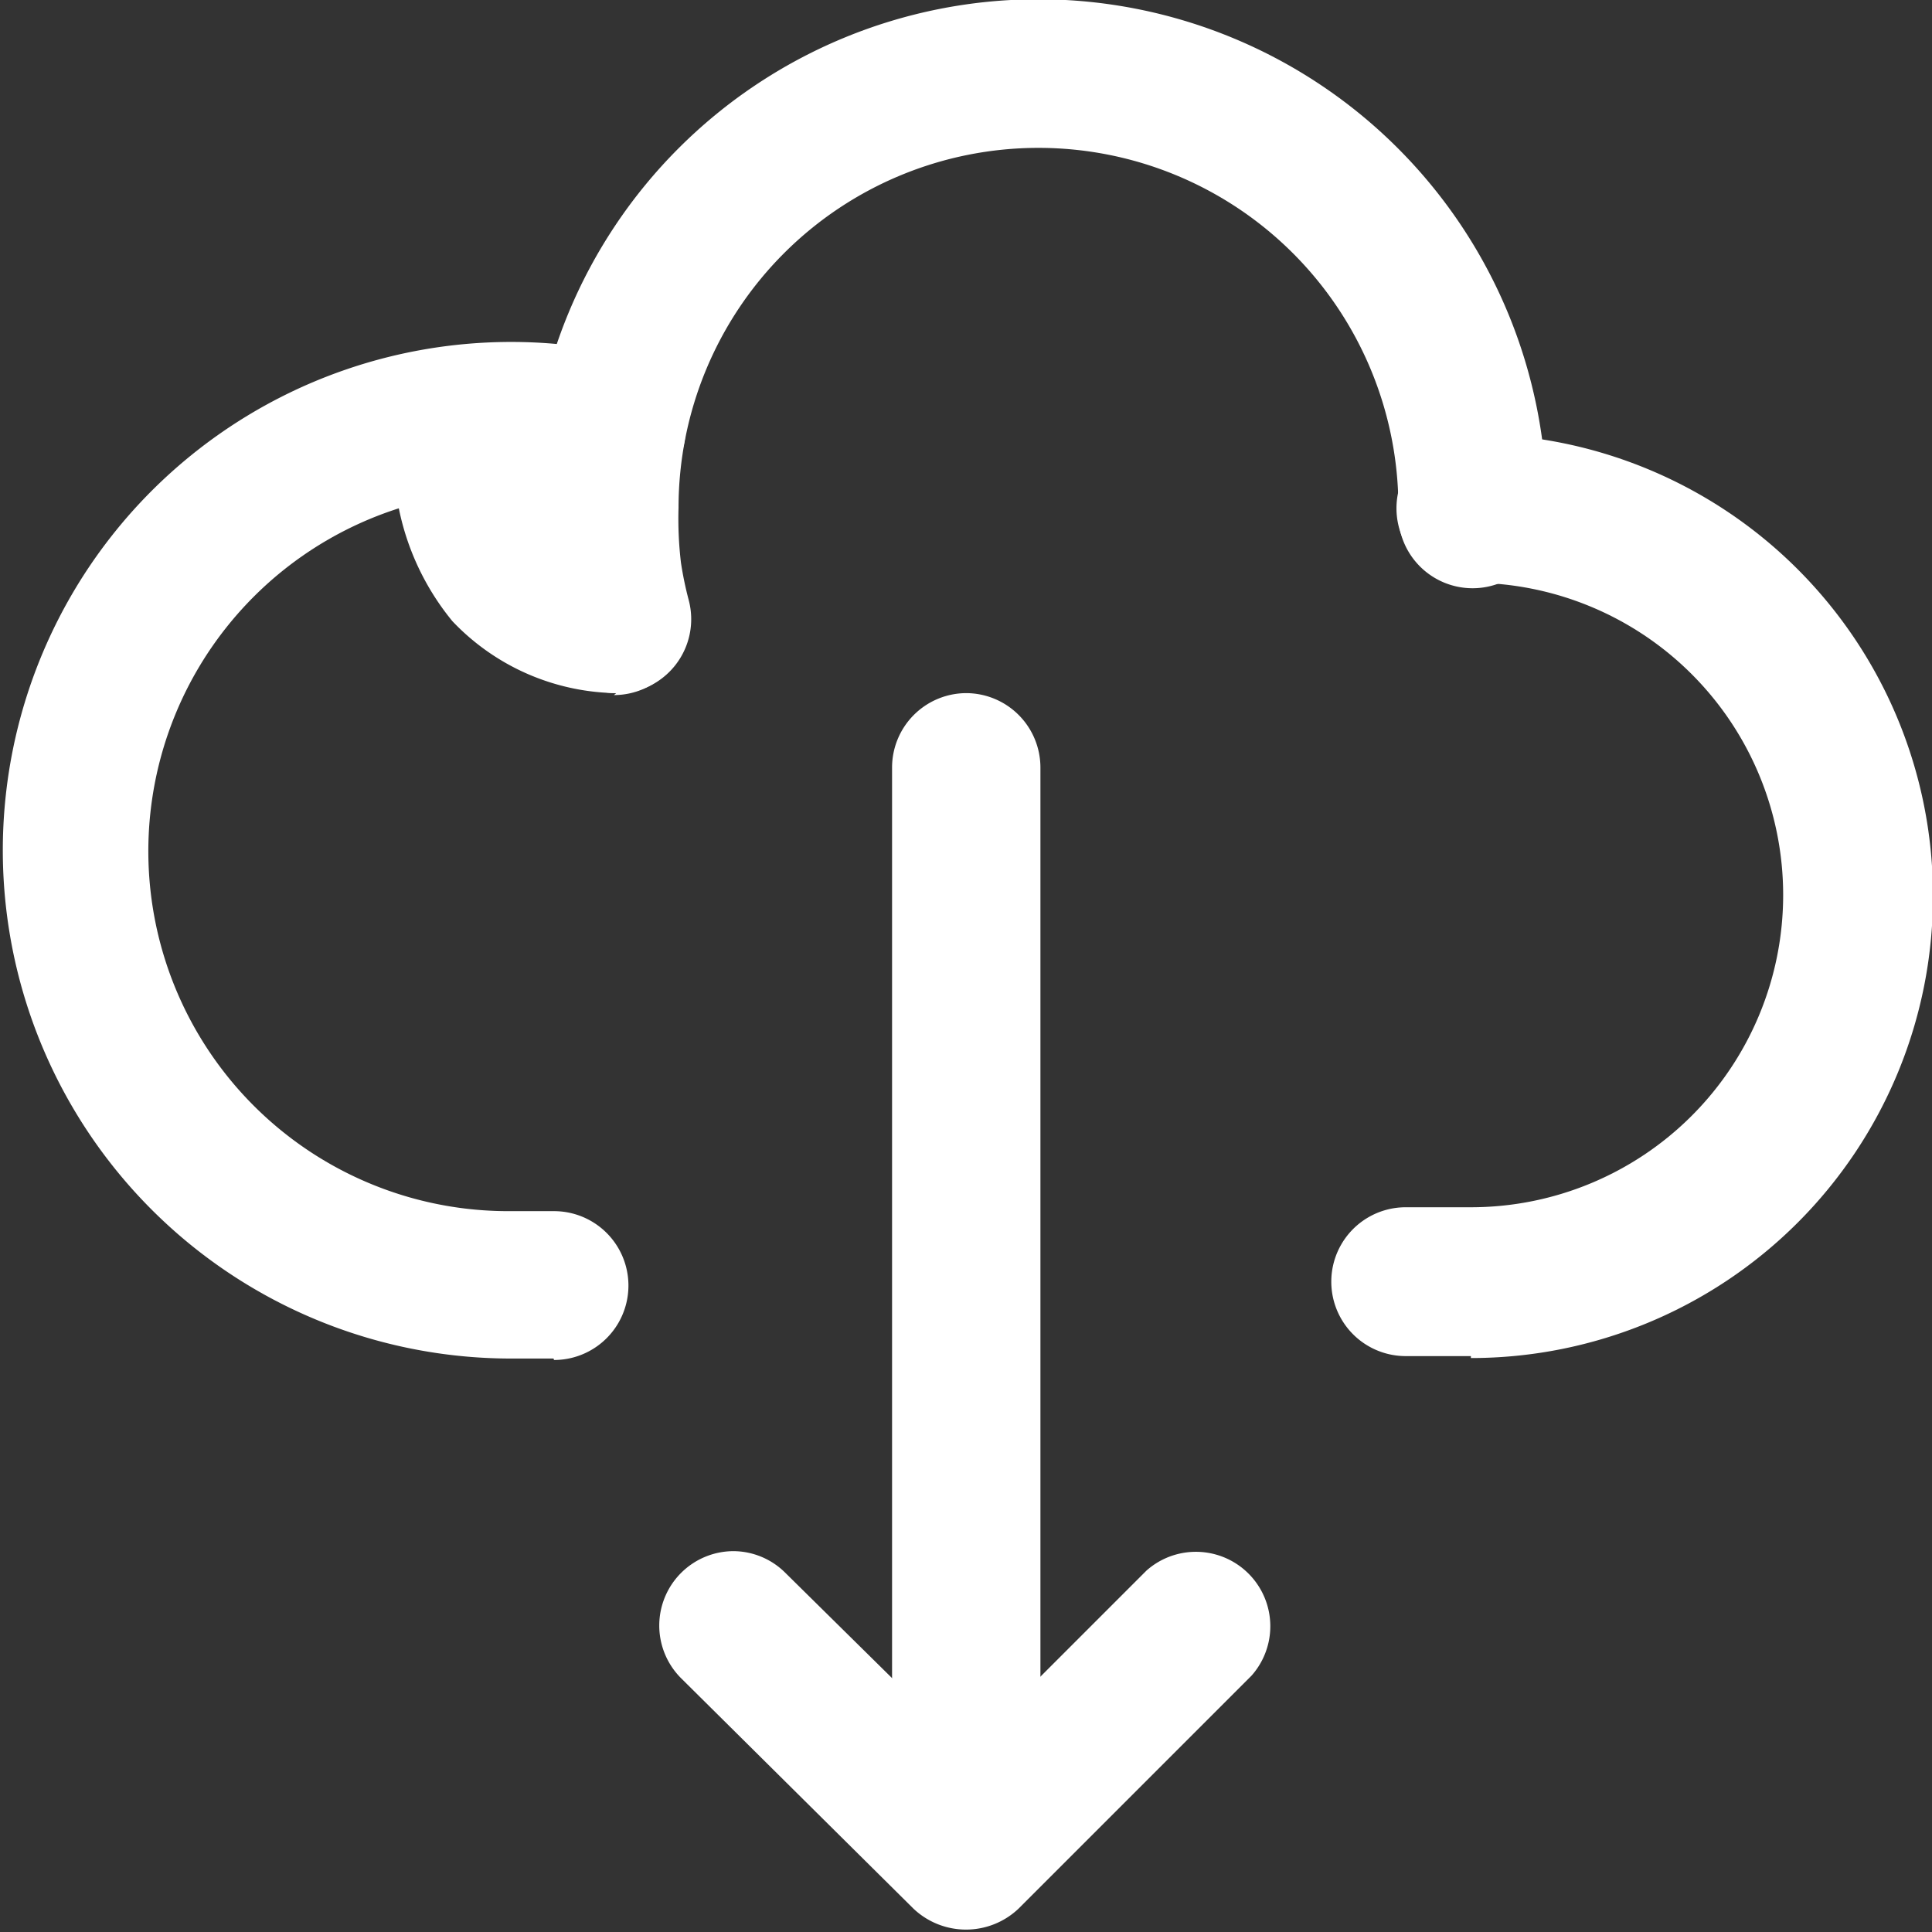 <?xml version="1.0" encoding="utf-8"?>
<svg xmlns="http://www.w3.org/2000/svg" viewBox="0 0 39.72 39.72">
  <rect x="0" y="0" width="39.72" height="39.72" fill="#333333" stroke="none"/>
  <title>cloud-ico</title>
  <g id="Layer_2" data-name="Layer 2">
    <g id="icons">
      <path style="fill:#fff;" d="M12.67,14.25A4.74,4.74,0,0,1,9.3,12.77,5.31,5.31,0,0,1,8.19,8.4a1.53,1.53,0,0,1,3,.36,2.62,2.62,0,0,0,.35,2,1.72,1.72,0,0,0,1.08.47h0a1.53,1.53,0,0,1,0,3.06Z" />
      <path style="fill:#fff;" d="M11.38,27.93h-.93A10.45,10.45,0,1,1,12.91,7.31a1.53,1.53,0,1,1-.71,3,7.4,7.4,0,1,0-1.74,14.59h.93a1.53,1.53,0,0,1,0,3.06Z" />
      <path style="fill:#fff;" d="M12.67,14.25a1.53,1.53,0,0,1-1.48-1.14A10.62,10.62,0,0,1,11,12a10.86,10.86,0,0,1-.11-1.56,10.45,10.45,0,1,1,20.91,0,1.53,1.53,0,1,1-3.05,0,7.4,7.4,0,0,0-14.8,0A7.65,7.65,0,0,0,14,11.57a7.23,7.23,0,0,0,.16.77,1.53,1.53,0,0,1-1.48,1.92Z" />
      <path style="fill:#fff;" d="M30.24,27.88H28.9a1.53,1.53,0,0,1,0-3.06h1.34a6.42,6.42,0,1,0,0-12.84,1.53,1.53,0,0,1,0-3.06,9.48,9.48,0,1,1,0,19Z" />
      <path style="fill:#fff;" d="M15.07,31.89a1.52,1.52,0,0,1,1.08.45L19.86,36l3.71-3.71a1.53,1.53,0,0,1,2.16,2.16l-4.79,4.79a1.57,1.57,0,0,1-2.16,0L14,34.5a1.53,1.53,0,0,1,1.08-2.61Z" />
      <path style="fill:#fff;" d="M19.86,14.25a1.53,1.53,0,0,1,1.53,1.53V37.25a1.53,1.53,0,1,1-3.05,0V15.78A1.53,1.53,0,0,1,19.86,14.25Z" />
    </g>
  </g>
</svg>